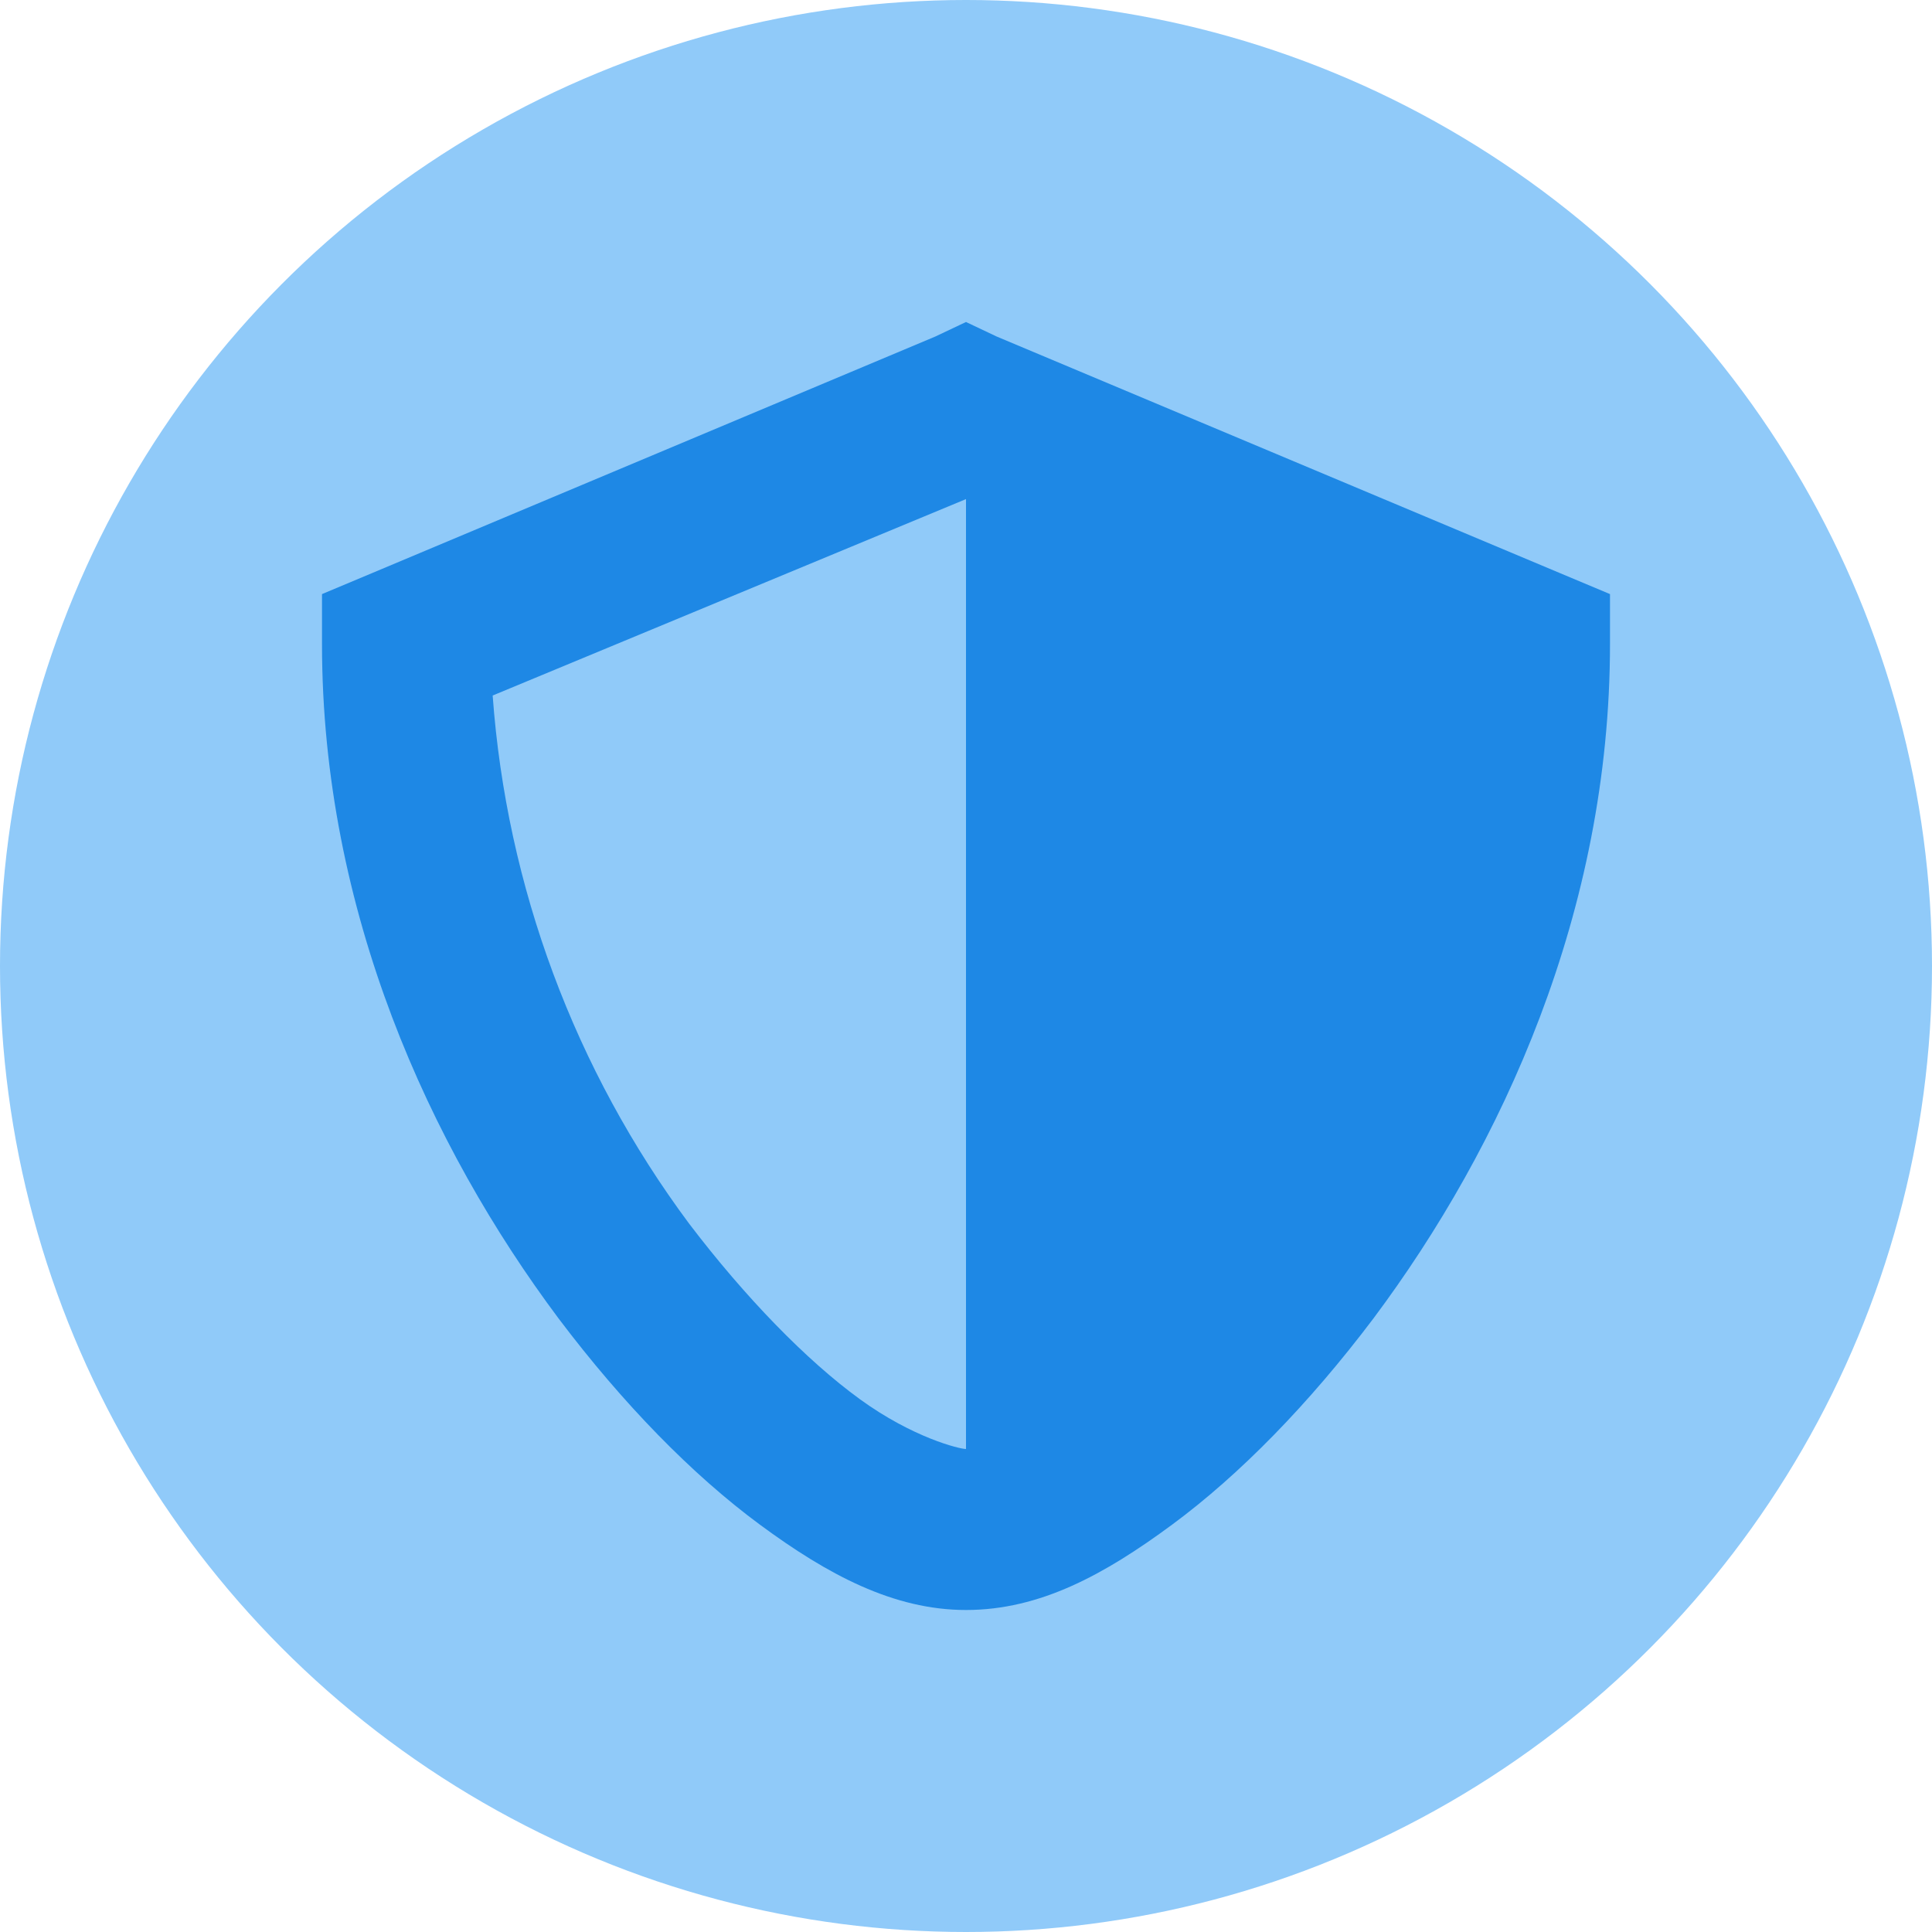 <svg width="150" height="150" viewBox="0 0 150 150" fill="none" xmlns="http://www.w3.org/2000/svg">
<circle cx="75" cy="75" r="75" fill="#90CAF9"/>
<g clip-path="url(#clip0_239_376)">
<path d="M75 25L72.625 26.125L28.875 44.5L25 46.125V50C25 70.75 33.375 89 43.375 102.375C48.375 109 53.75 114.5 59 118.375C64.25 122.25 69.375 125 75 125C80.75 125 85.75 122.25 91 118.375C96.25 114.5 101.625 109 106.625 102.375C116.625 89 125 70.75 125 50V46.125L121.125 44.5L77.375 26.125L75 25ZM75 38.625V112.5C74.5 112.5 70.875 111.625 66.75 108.625C62.625 105.625 57.875 100.75 53.5 95C44.622 83.061 39.332 68.838 38.25 54L75 38.75V38.625Z" fill="#1E88E5"/>
</g>
<defs>
<clipPath id="clip0_239_376">
<rect width="100" height="100" fill="white" transform="translate(25 25)"/>
</clipPath>
</defs>
</svg>
